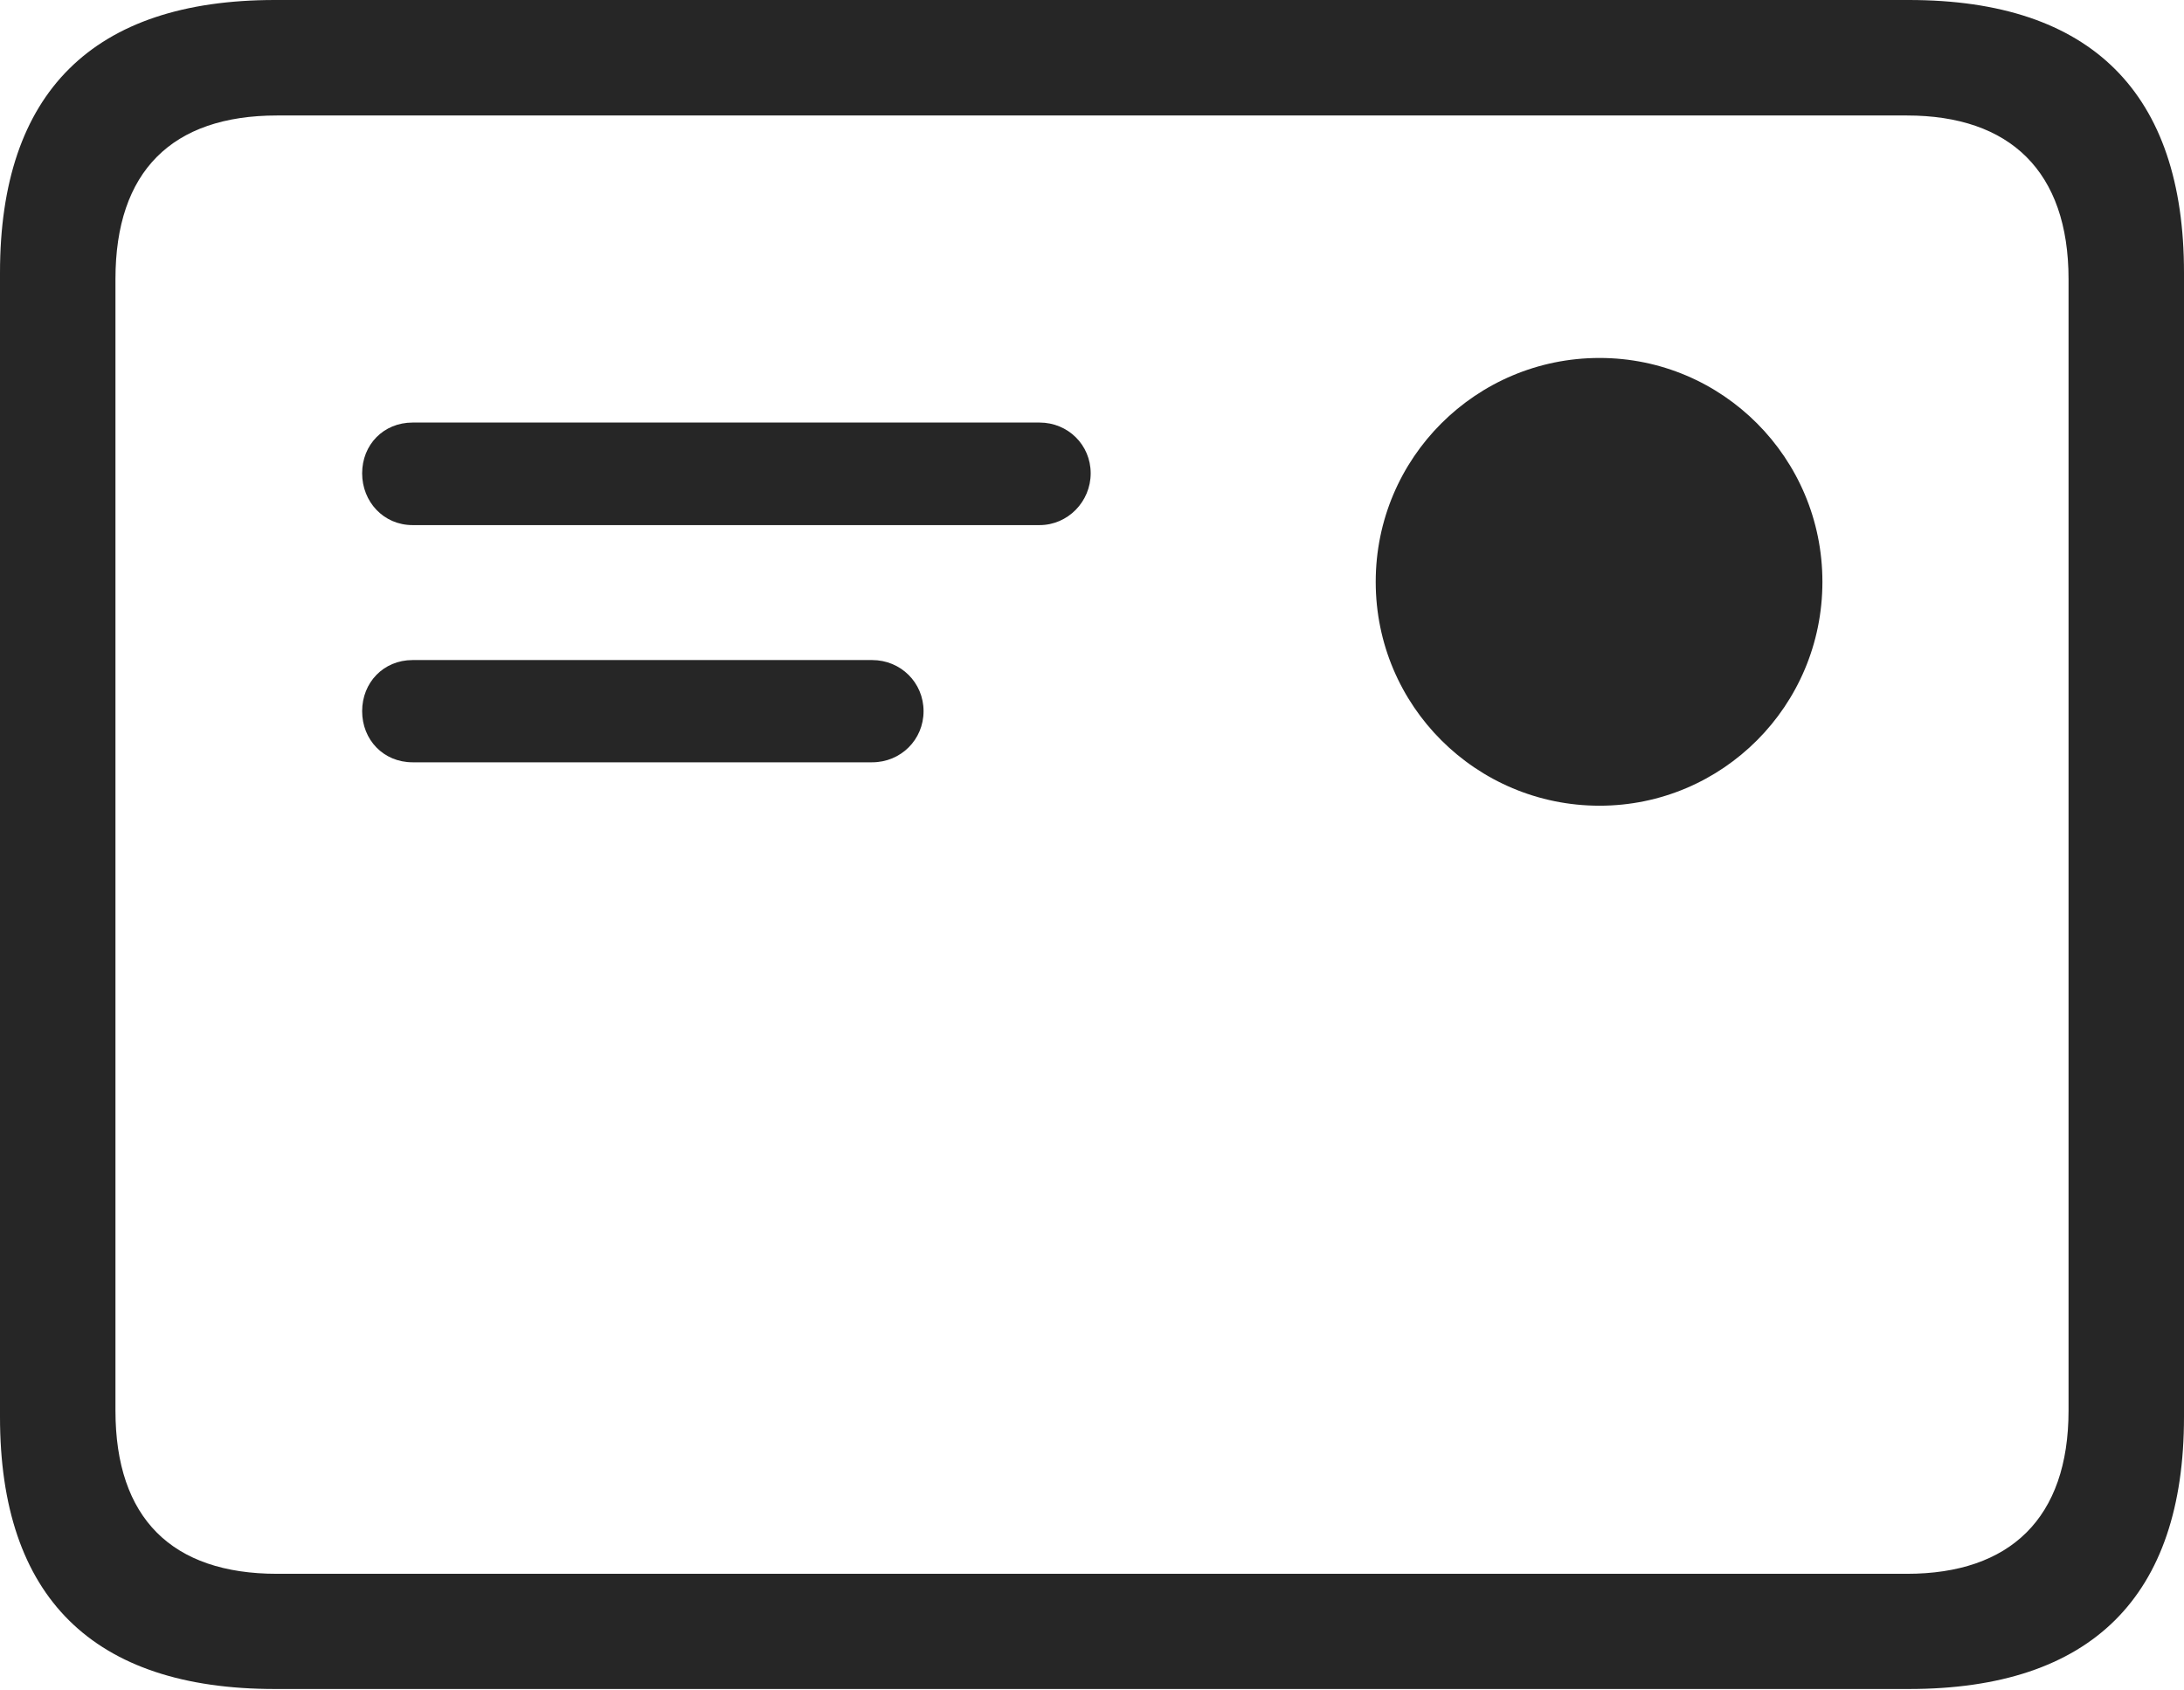 <?xml version="1.0" encoding="UTF-8"?>
<!--Generator: Apple Native CoreSVG 232.5-->
<!DOCTYPE svg
PUBLIC "-//W3C//DTD SVG 1.1//EN"
       "http://www.w3.org/Graphics/SVG/1.1/DTD/svg11.dtd">
<svg version="1.1" xmlns="http://www.w3.org/2000/svg" xmlns:xlink="http://www.w3.org/1999/xlink" width="114.35" height="88.439">
 <g>
  <rect height="88.439" opacity="0" width="114.35" x="0" y="0"/>
  <path d="M21.604 27.486L54.43 27.486C55.911 27.486 57.106 26.256 57.106 24.776C57.106 23.28 55.911 22.118 54.43 22.118L21.604 22.118C20.075 22.118 18.961 23.28 18.961 24.776C18.961 26.256 20.075 27.486 21.604 27.486ZM21.604 39.902L45.665 39.902C47.161 39.902 48.356 38.722 48.356 37.226C48.356 35.73 47.161 34.55 45.665 34.55L21.604 34.55C20.075 34.55 18.961 35.73 18.961 37.226C18.961 38.722 20.075 39.902 21.604 39.902ZM83.749 42.174C90.179 42.174 95.418 36.95 95.418 30.456C95.418 23.961 90.179 18.737 83.749 18.737C77.288 18.737 72.03 23.961 72.03 30.456C72.03 36.95 77.288 42.174 83.749 42.174ZM14.394 88.409L99.941 88.409C109.514 88.409 114.35 83.561 114.35 74.169L114.35 14.274C114.35 4.881 109.514 0 99.941 0L14.394 0C4.87 0 0 4.836 0 14.274L0 74.169C0 83.607 4.87 88.409 14.394 88.409ZM14.506 82.379C9.003 82.379 6.045 79.474 6.045 73.835L6.045 14.607C6.045 8.969 9.003 6.045 14.506 6.045L99.843 6.045C105.237 6.045 108.305 8.969 108.305 14.607L108.305 73.835C108.305 79.474 105.237 82.379 99.843 82.379Z" fill="#000000" fill-opacity="0.85"/>
 </g>
</svg>
